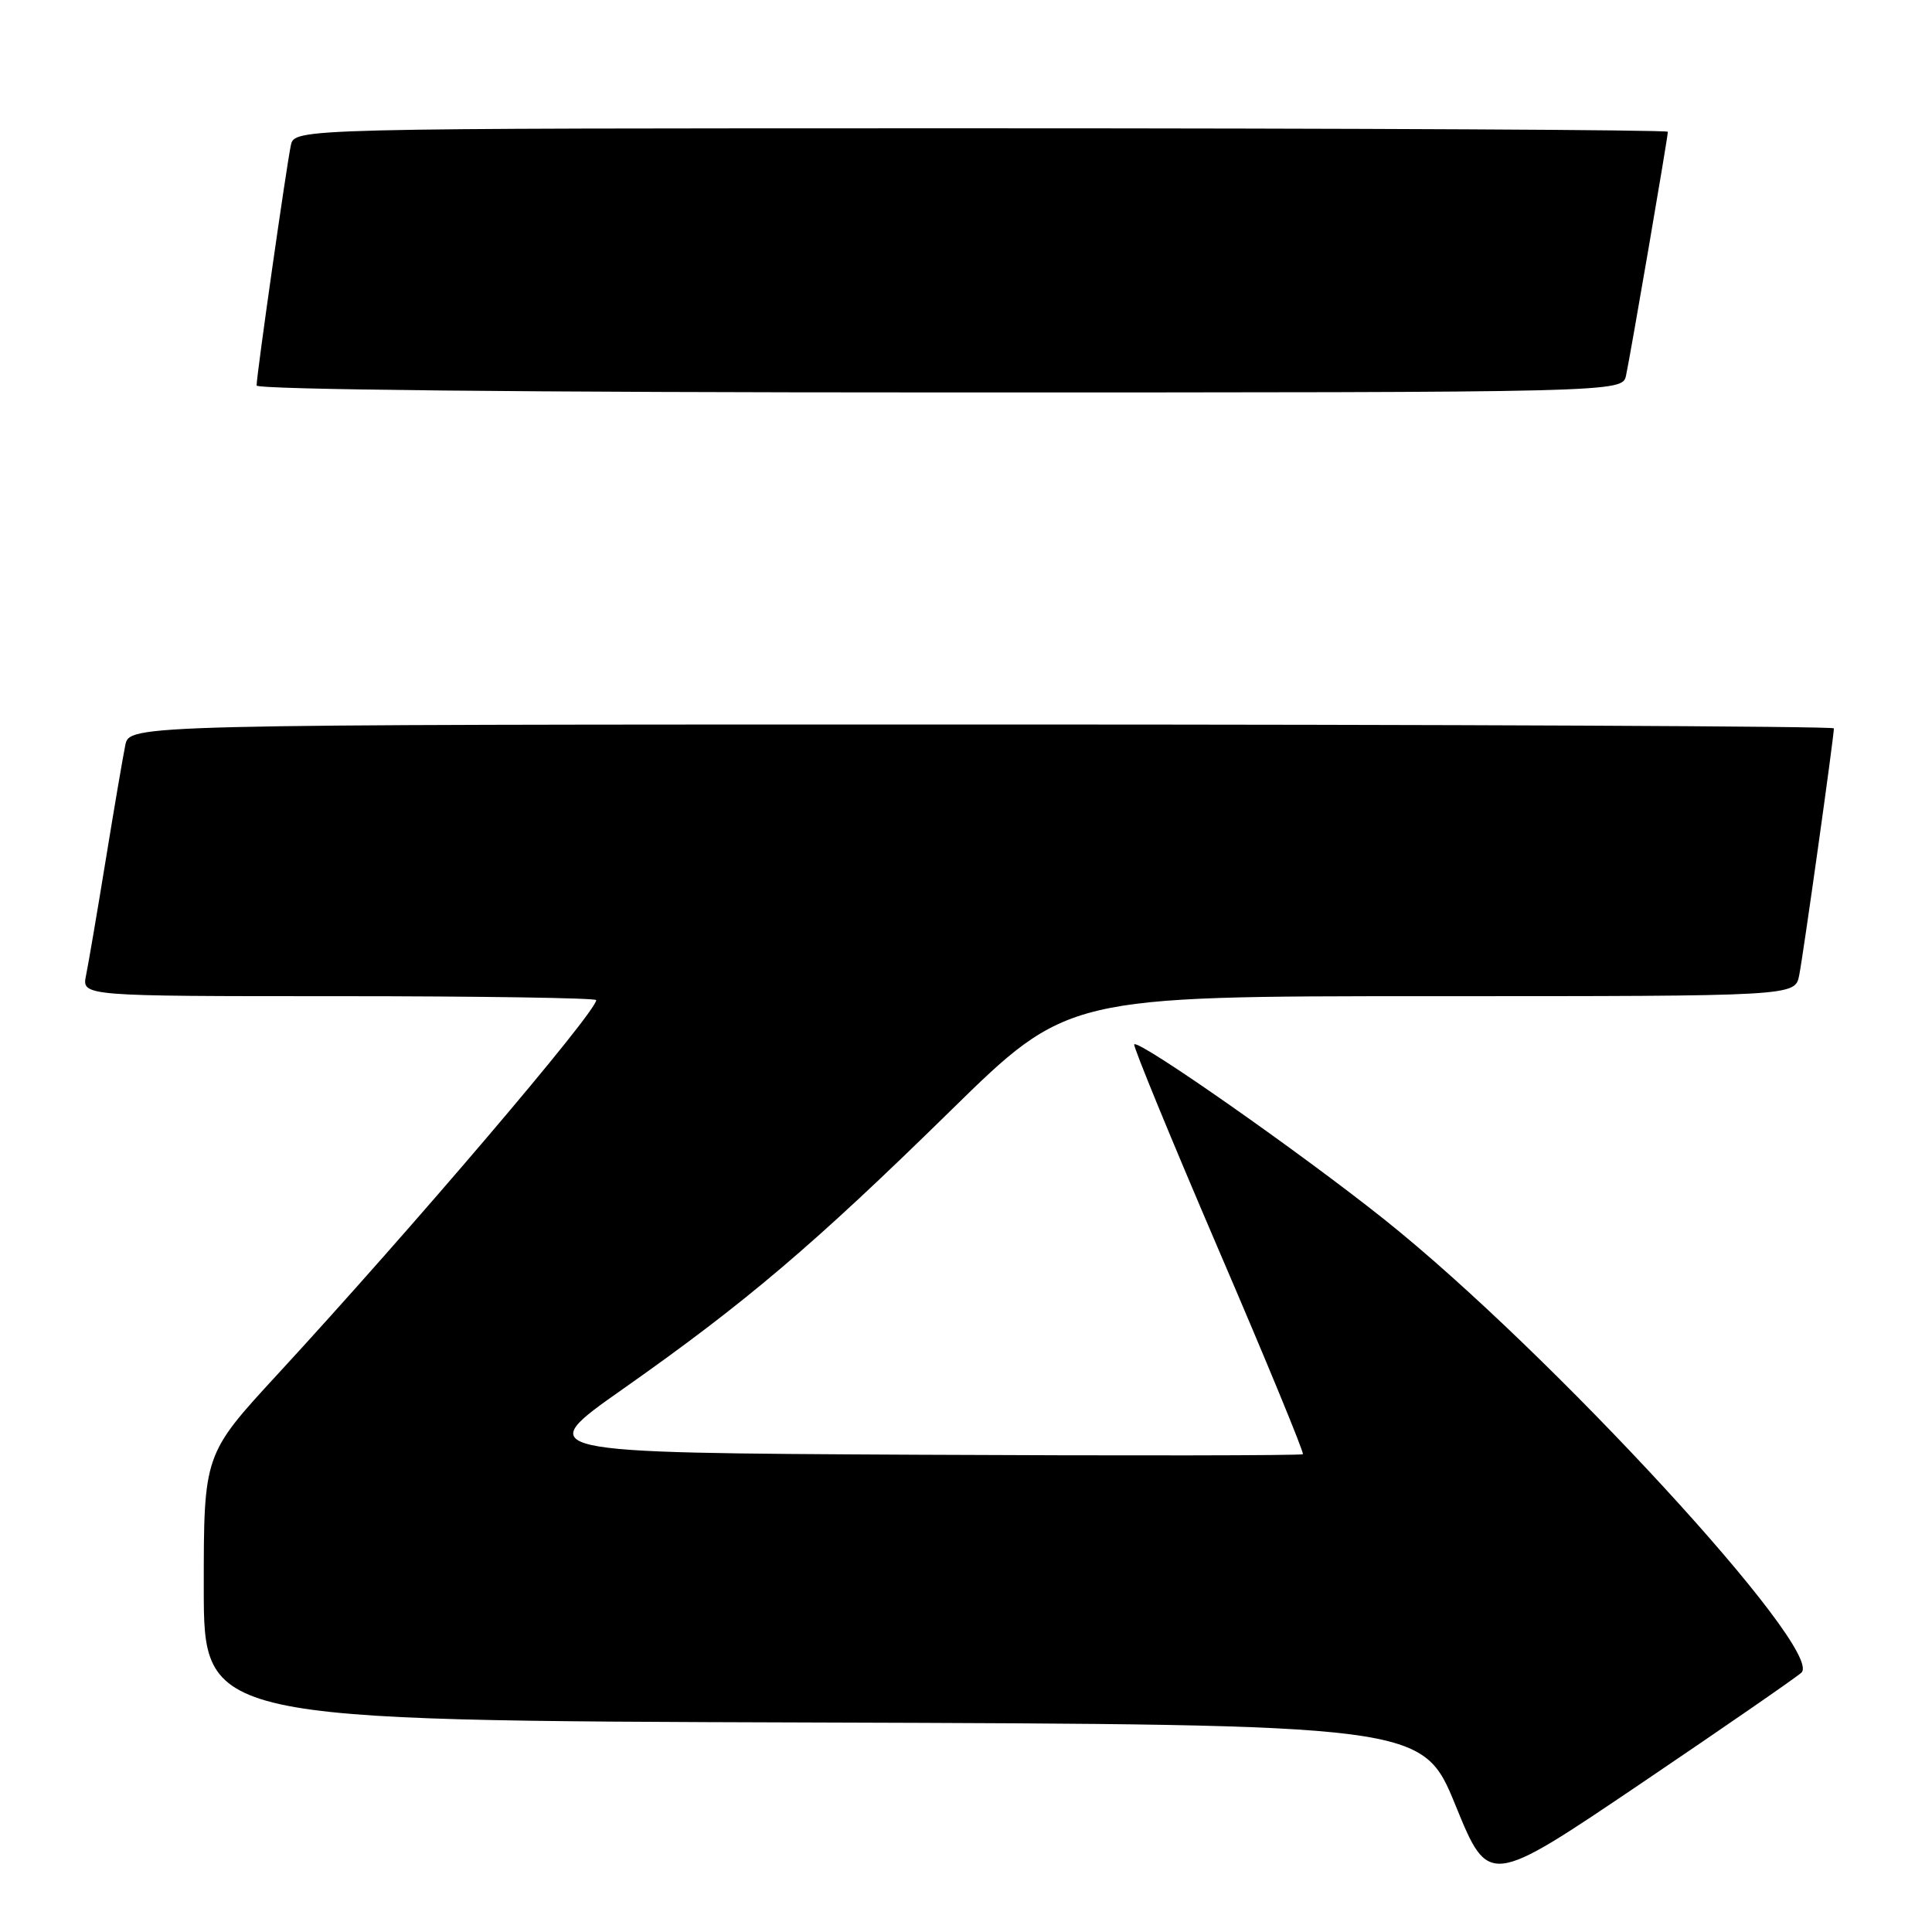 <?xml version="1.0" encoding="UTF-8" standalone="no"?>
<!DOCTYPE svg PUBLIC "-//W3C//DTD SVG 1.1//EN" "http://www.w3.org/Graphics/SVG/1.1/DTD/svg11.dtd" >
<svg xmlns="http://www.w3.org/2000/svg" xmlns:xlink="http://www.w3.org/1999/xlink" version="1.1" viewBox="0 0 256 256">
 <g >
 <path fill="currentColor"
d=" M 238.70 221.63 C 241.82 218.69 205.43 179.14 183.50 161.64 C 172.36 152.75 150.93 137.74 150.29 138.38 C 150.10 138.57 155.12 150.79 161.45 165.55 C 167.79 180.30 172.82 192.51 172.64 192.69 C 172.46 192.87 149.41 192.90 121.42 192.76 C 70.52 192.50 70.52 192.50 82.51 184.07 C 98.83 172.59 107.80 164.97 125.97 147.16 C 141.44 132.00 141.44 132.00 189.64 132.00 C 237.84 132.00 237.84 132.00 238.40 129.25 C 238.92 126.69 243.00 97.63 243.00 96.51 C 243.00 96.23 192.19 96.00 130.08 96.00 C 17.16 96.00 17.16 96.00 16.60 98.75 C 16.29 100.26 15.12 107.12 14.00 114.00 C 12.88 120.88 11.71 127.74 11.40 129.25 C 10.84 132.00 10.84 132.00 44.92 132.00 C 63.66 132.00 79.00 132.24 79.00 132.52 C 79.00 134.12 54.56 162.81 36.78 182.10 C 27.00 192.71 27.00 192.71 27.00 210.35 C 27.00 227.99 27.00 227.99 107.74 228.24 C 188.48 228.50 188.48 228.50 192.87 239.23 C 197.25 249.96 197.25 249.96 217.38 236.36 C 228.44 228.88 238.04 222.25 238.70 221.63 Z  M 215.46 49.75 C 216.01 47.25 221.00 18.18 221.00 17.46 C 221.00 17.21 180.06 17.00 130.02 17.00 C 39.04 17.00 39.04 17.00 38.54 19.25 C 37.98 21.84 34.00 49.69 34.00 51.08 C 34.00 51.63 70.08 52.00 124.48 52.00 C 214.96 52.00 214.96 52.00 215.46 49.75 Z "/>
</g>
</svg>